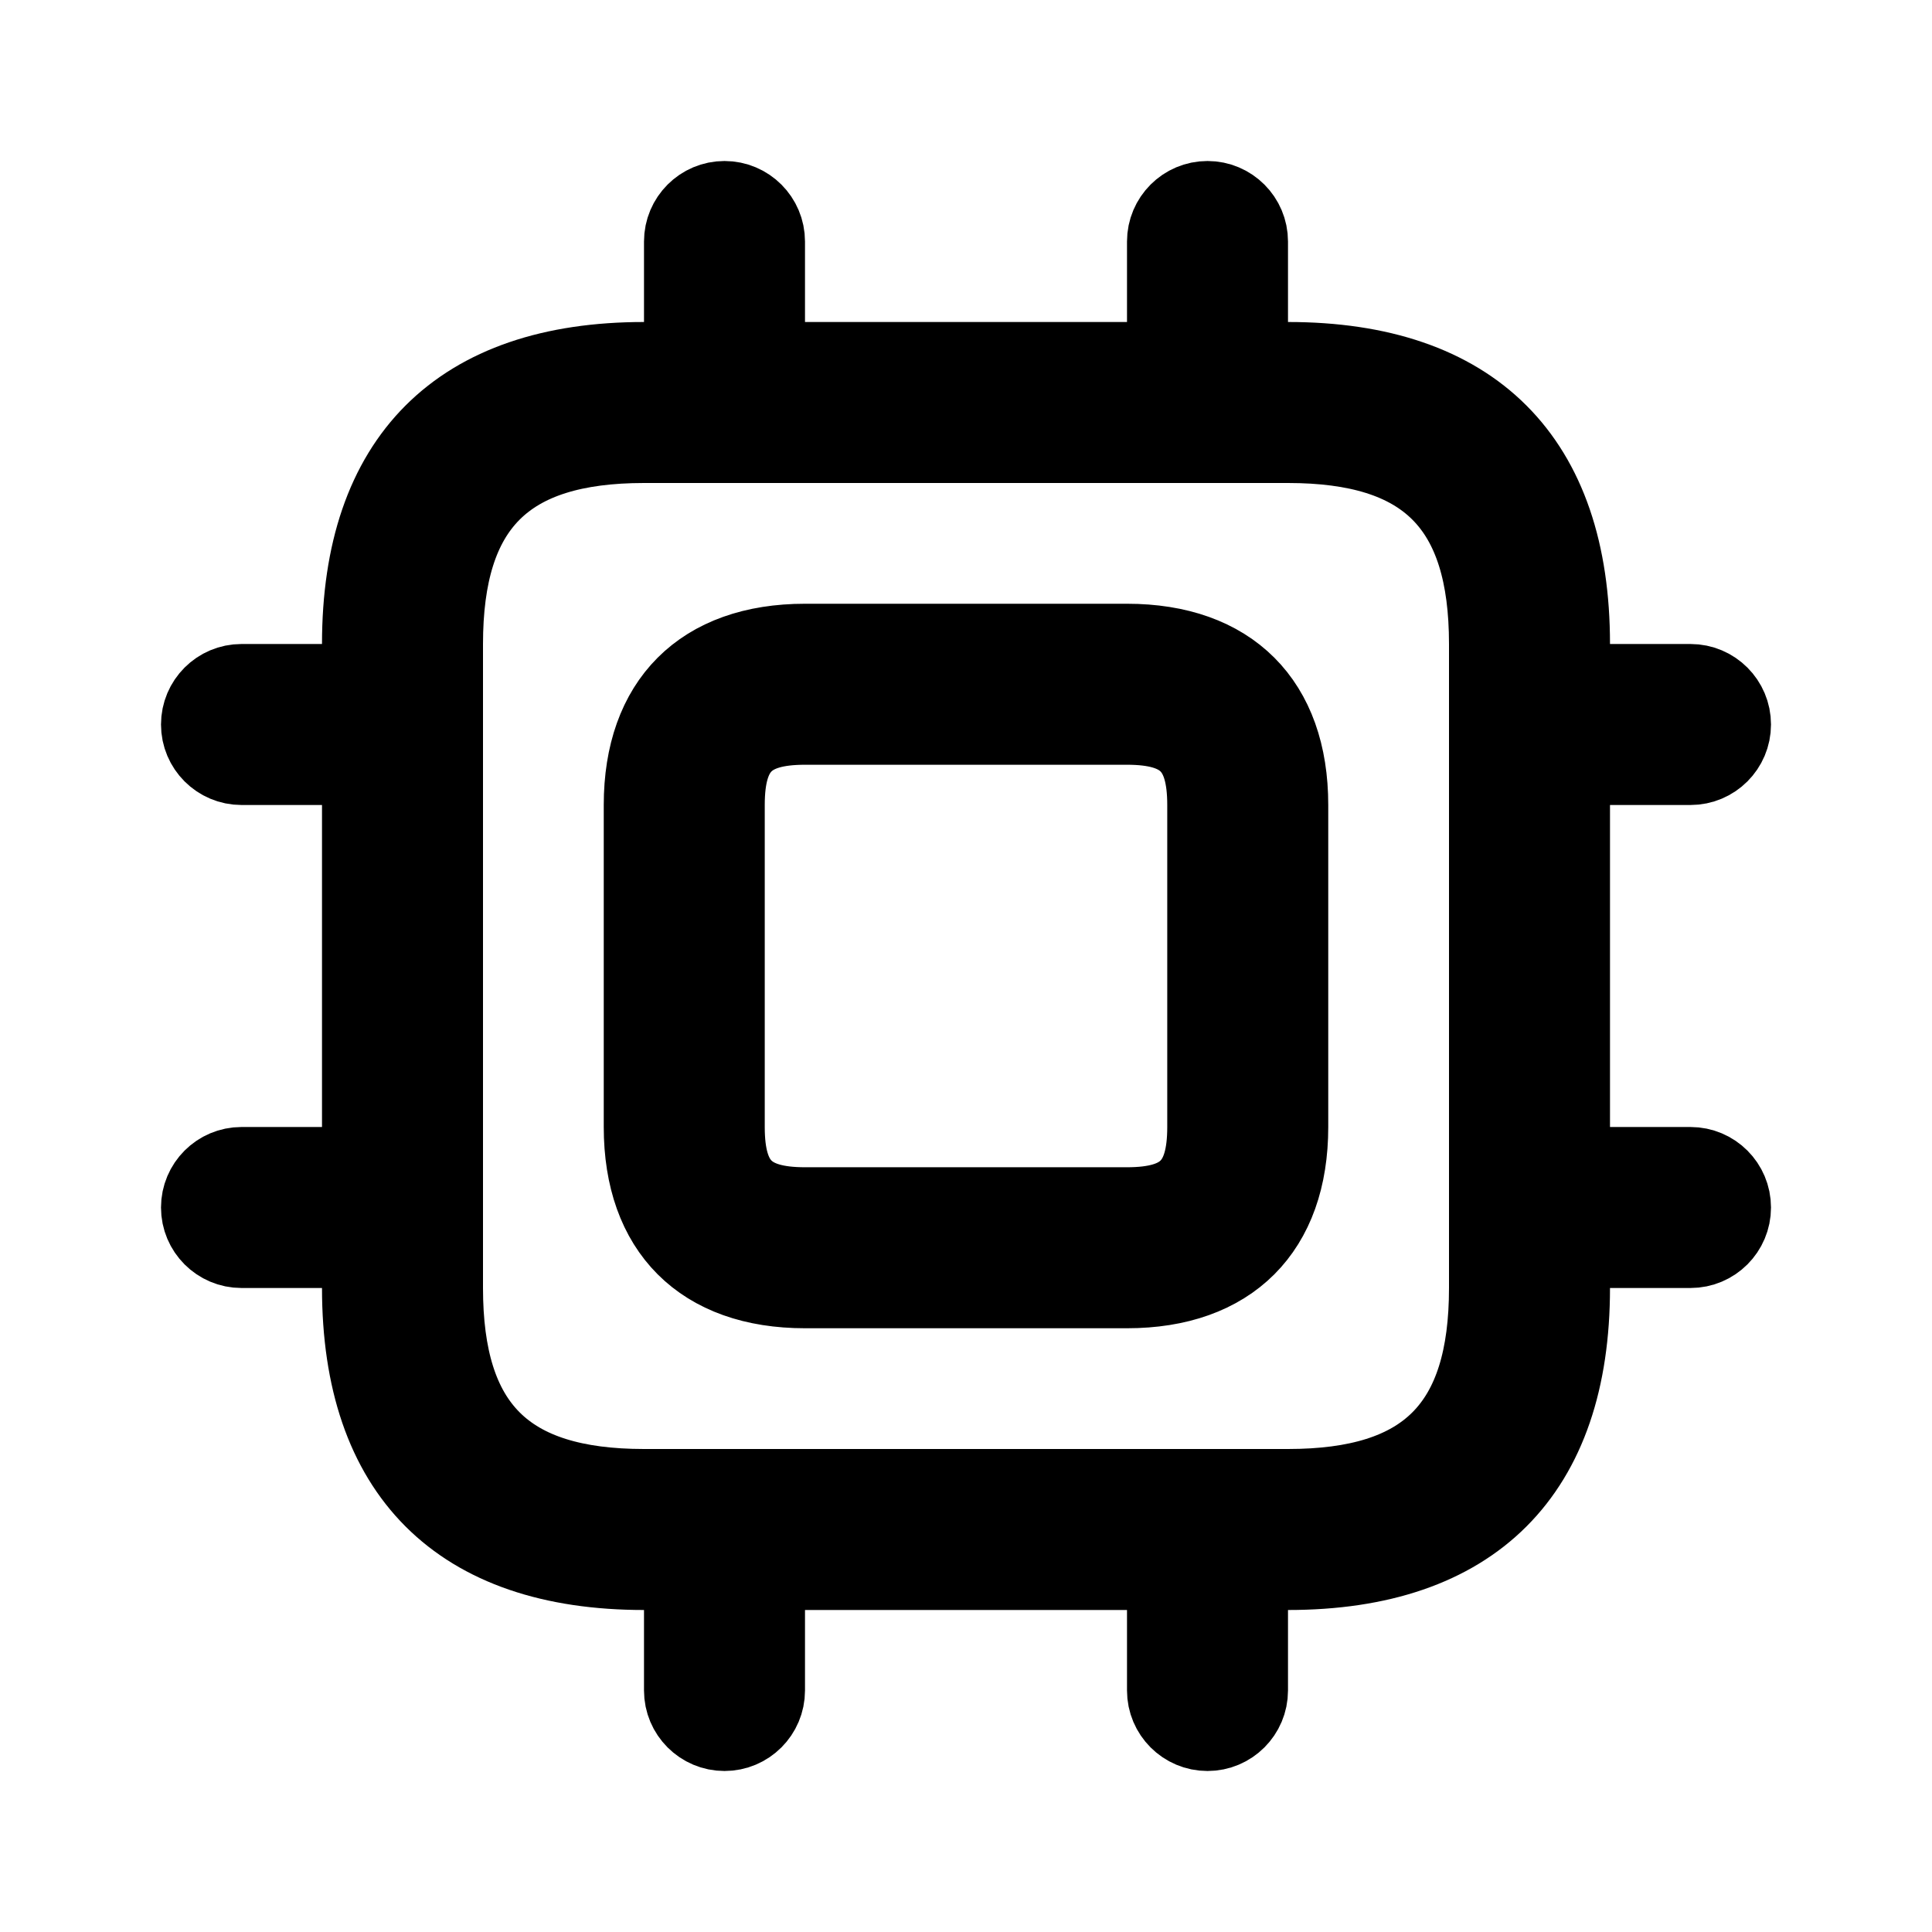 <svg viewBox="0 0 24 24" fill="currentColor" stroke="currentColor" xmlns="http://www.w3.org/2000/svg">
<path d="M21 14.5H19.5V9.5H21C21.276 9.5 21.5 9.276 21.5 9C21.5 8.724 21.276 8.5 21 8.5H19.5V8C19.5 5.71 18.29 4.5 16 4.5H15.5V3C15.5 2.724 15.276 2.5 15 2.5C14.724 2.5 14.5 2.724 14.5 3V4.5H9.5V3C9.5 2.724 9.276 2.5 9 2.5C8.724 2.5 8.5 2.724 8.5 3V4.5H8C5.71 4.5 4.5 5.71 4.5 8V8.5H3C2.724 8.5 2.5 8.724 2.5 9C2.5 9.276 2.724 9.5 3 9.5H4.5V14.5H3C2.724 14.5 2.5 14.724 2.5 15C2.5 15.276 2.724 15.5 3 15.5H4.5V16C4.5 18.29 5.71 19.5 8 19.5H8.5V21C8.5 21.276 8.724 21.5 9 21.5C9.276 21.5 9.5 21.276 9.5 21V19.5H14.5V21C14.5 21.276 14.724 21.5 15 21.5C15.276 21.5 15.5 21.276 15.5 21V19.5H16C18.29 19.5 19.5 18.29 19.5 16V15.5H21C21.276 15.5 21.5 15.276 21.5 15C21.5 14.724 21.276 14.5 21 14.5ZM18.5 16C18.5 17.729 17.729 18.5 16 18.5H8C6.271 18.5 5.5 17.729 5.5 16V8C5.5 6.271 6.271 5.5 8 5.5H16C17.729 5.5 18.5 6.271 18.5 8V16ZM14 8H10C8.729 8 8 8.729 8 10V14C8 15.271 8.729 16 10 16H14C15.271 16 16 15.271 16 14V10C16 8.729 15.271 8 14 8ZM15 14C15 14.72 14.72 15 14 15H10C9.28 15 9 14.72 9 14V10C9 9.28 9.28 9 10 9H14C14.72 9 15 9.28 15 10V14Z" />
</svg>
